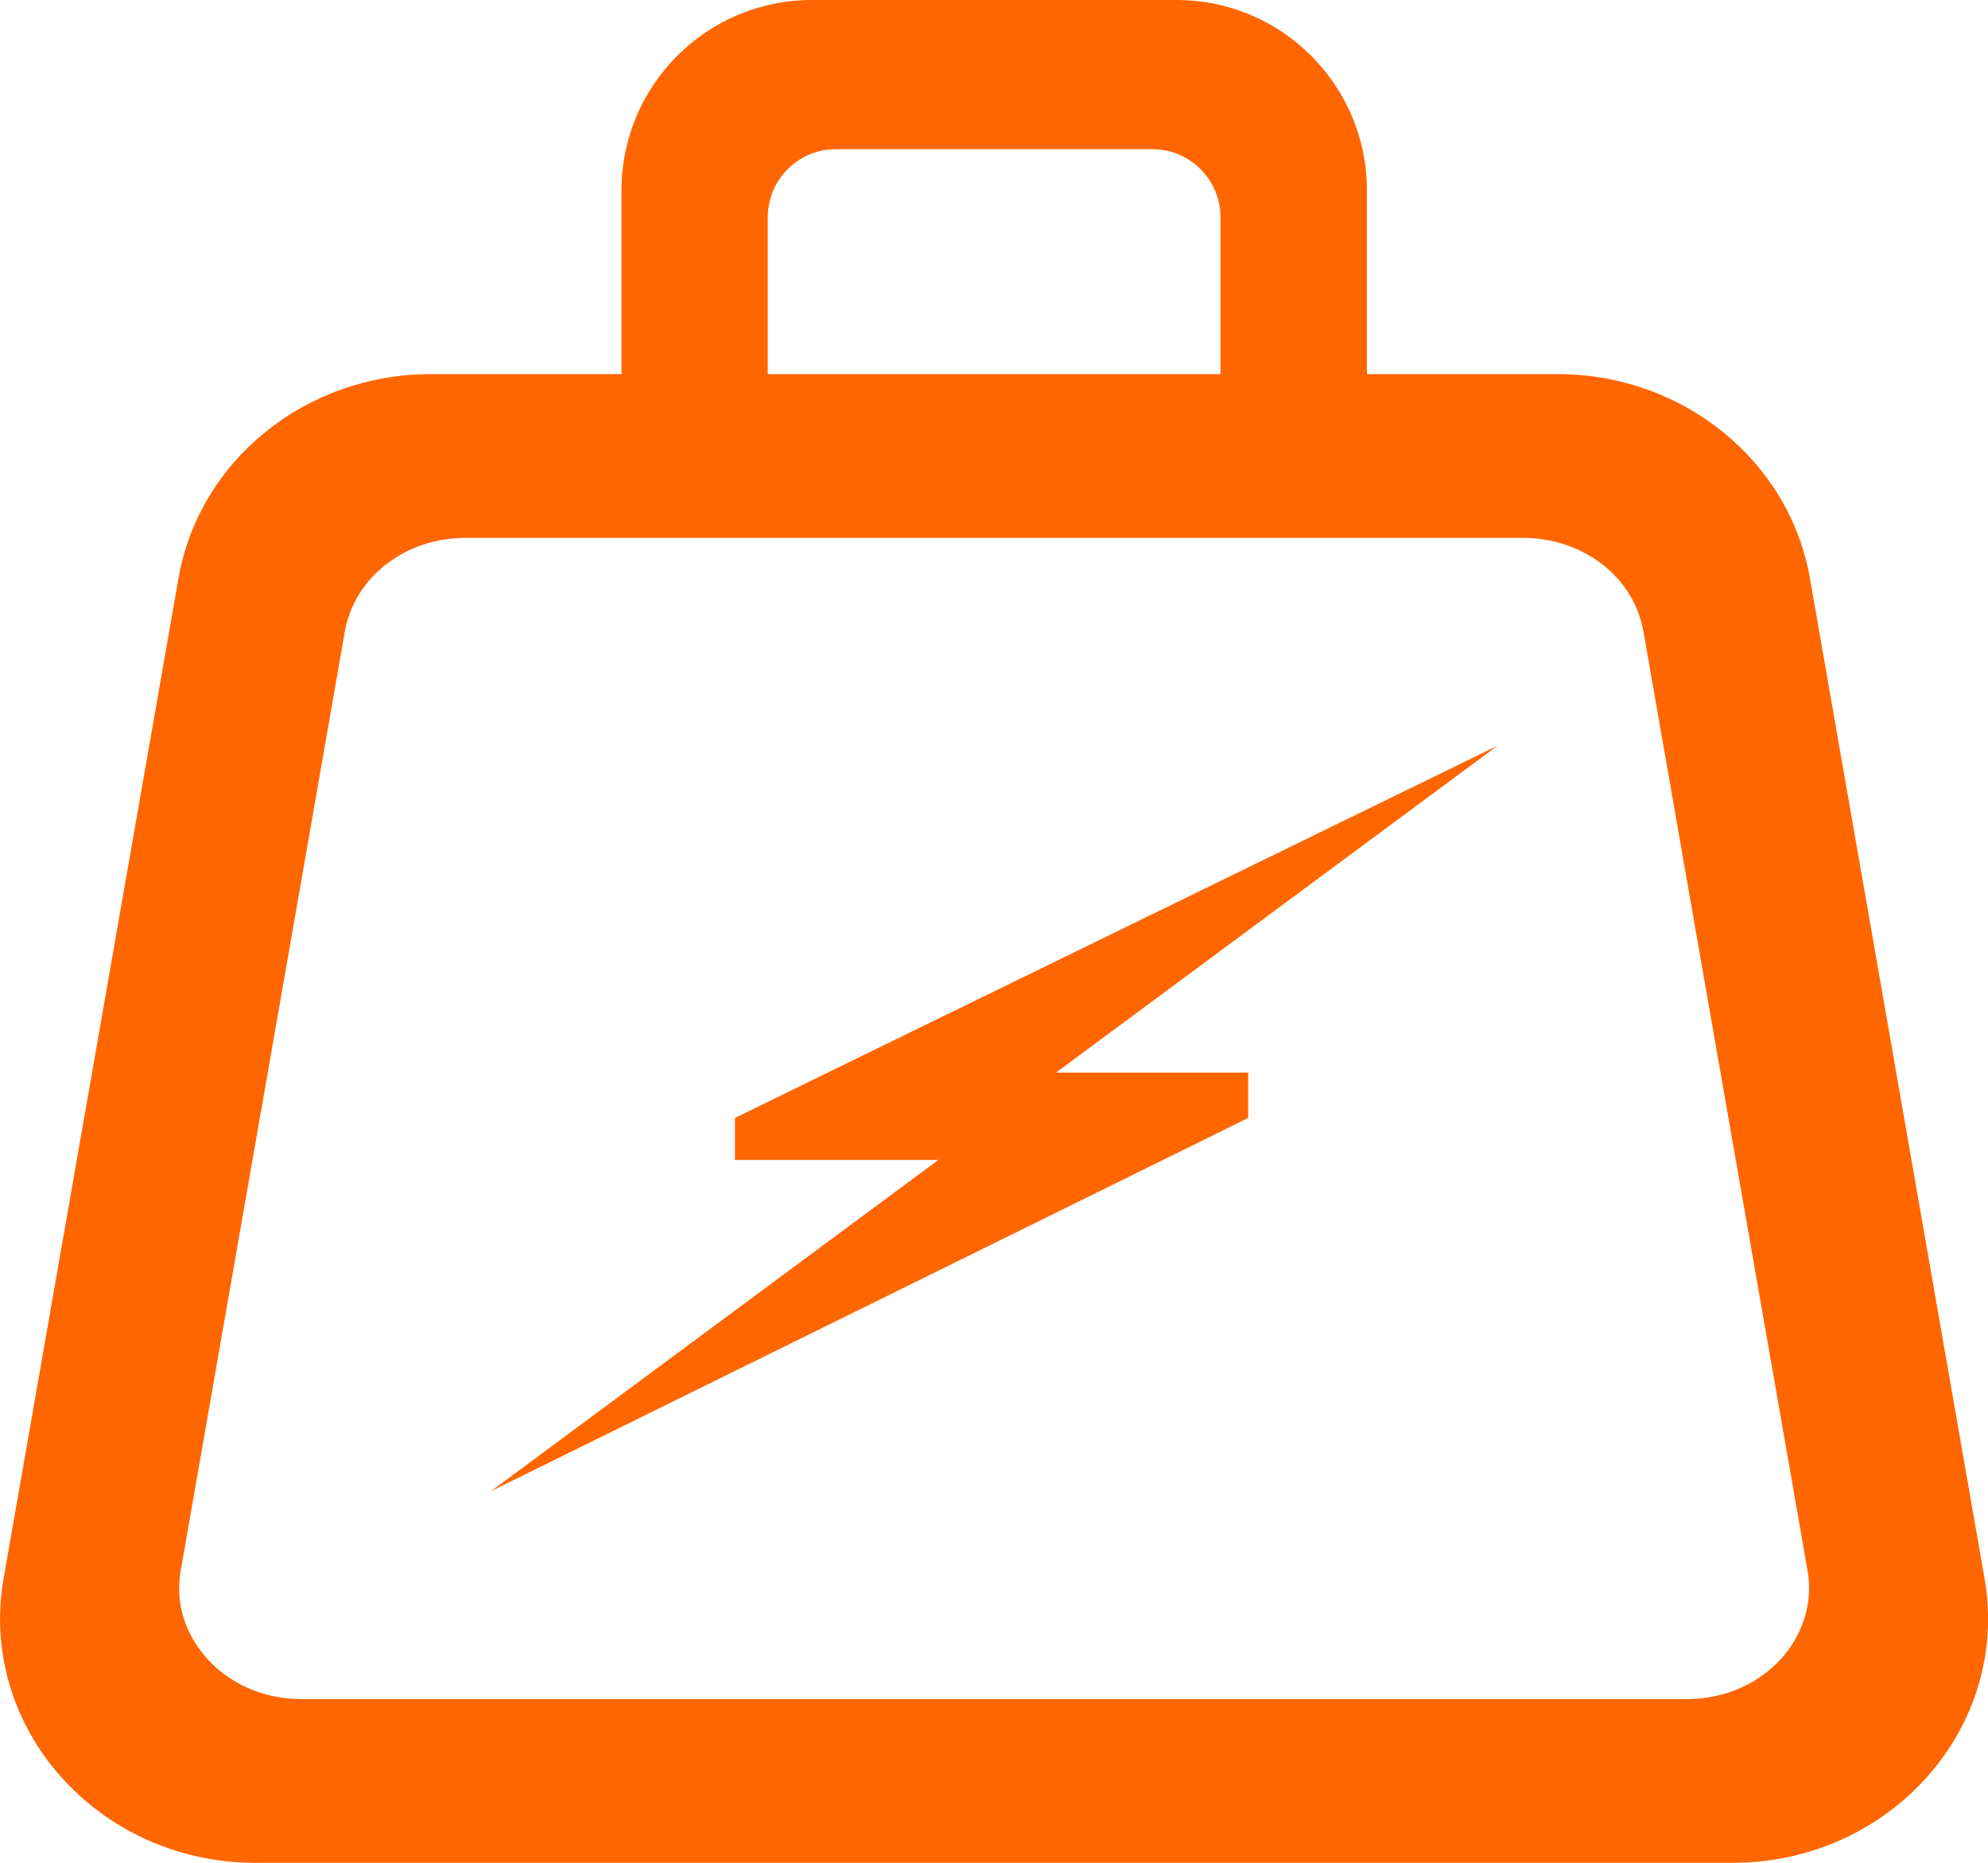 <?xml version="1.0" encoding="UTF-8"?>
<svg id="Capa_2" data-name="Capa 2" xmlns="http://www.w3.org/2000/svg" viewBox="0 0 142.98 133.99">
  <defs>
    <style>
      .cls-1 {
        fill: #f60;
      }
    </style>
  </defs>
  <g id="Capa_1-2" data-name="Capa 1">
    <g>
      <path class="cls-1" d="m142.73,113.53l-12.56-71.95c-1.48-8.46-9.15-14.67-18.14-14.67h-13.72v-13.22c0-7.56-6.13-13.69-13.69-13.69h-26.23c-7.56,0-13.69,6.13-13.69,13.69v13.22h-13.73c-8.98,0-16.65,6.2-18.13,14.67L.26,113.53c-1.87,10.71,6.77,20.46,18.13,20.46h106.21c11.36,0,20-9.75,18.13-20.46ZM55.22,15.63c0-2.71,2.19-4.9,4.89-4.9h22.77c2.7,0,4.9,2.19,4.9,4.9v11.28h-32.56v-11.28Zm73.08,103.45c-1.68,1.99-4.22,3.13-6.96,3.13H21.66c-2.75,0-5.29-1.14-6.96-3.14-.86-1.01-2.22-3.16-1.7-6.11l11.8-67.53c.69-3.91,4.33-6.74,8.66-6.74h76.09c4.33,0,7.97,2.83,8.65,6.74l11.8,67.53c.51,2.95-.85,5.1-1.7,6.12Z"/>
      <polygon class="cls-1" points="59.53 77.15 52.86 80.41 52.86 83.43 67.49 83.43 35.31 107.26 83.65 83.43 89.77 80.41 89.77 77.15 75.95 77.15 107.7 53.64 59.53 77.15"/>
    </g>
  </g>
</svg>
